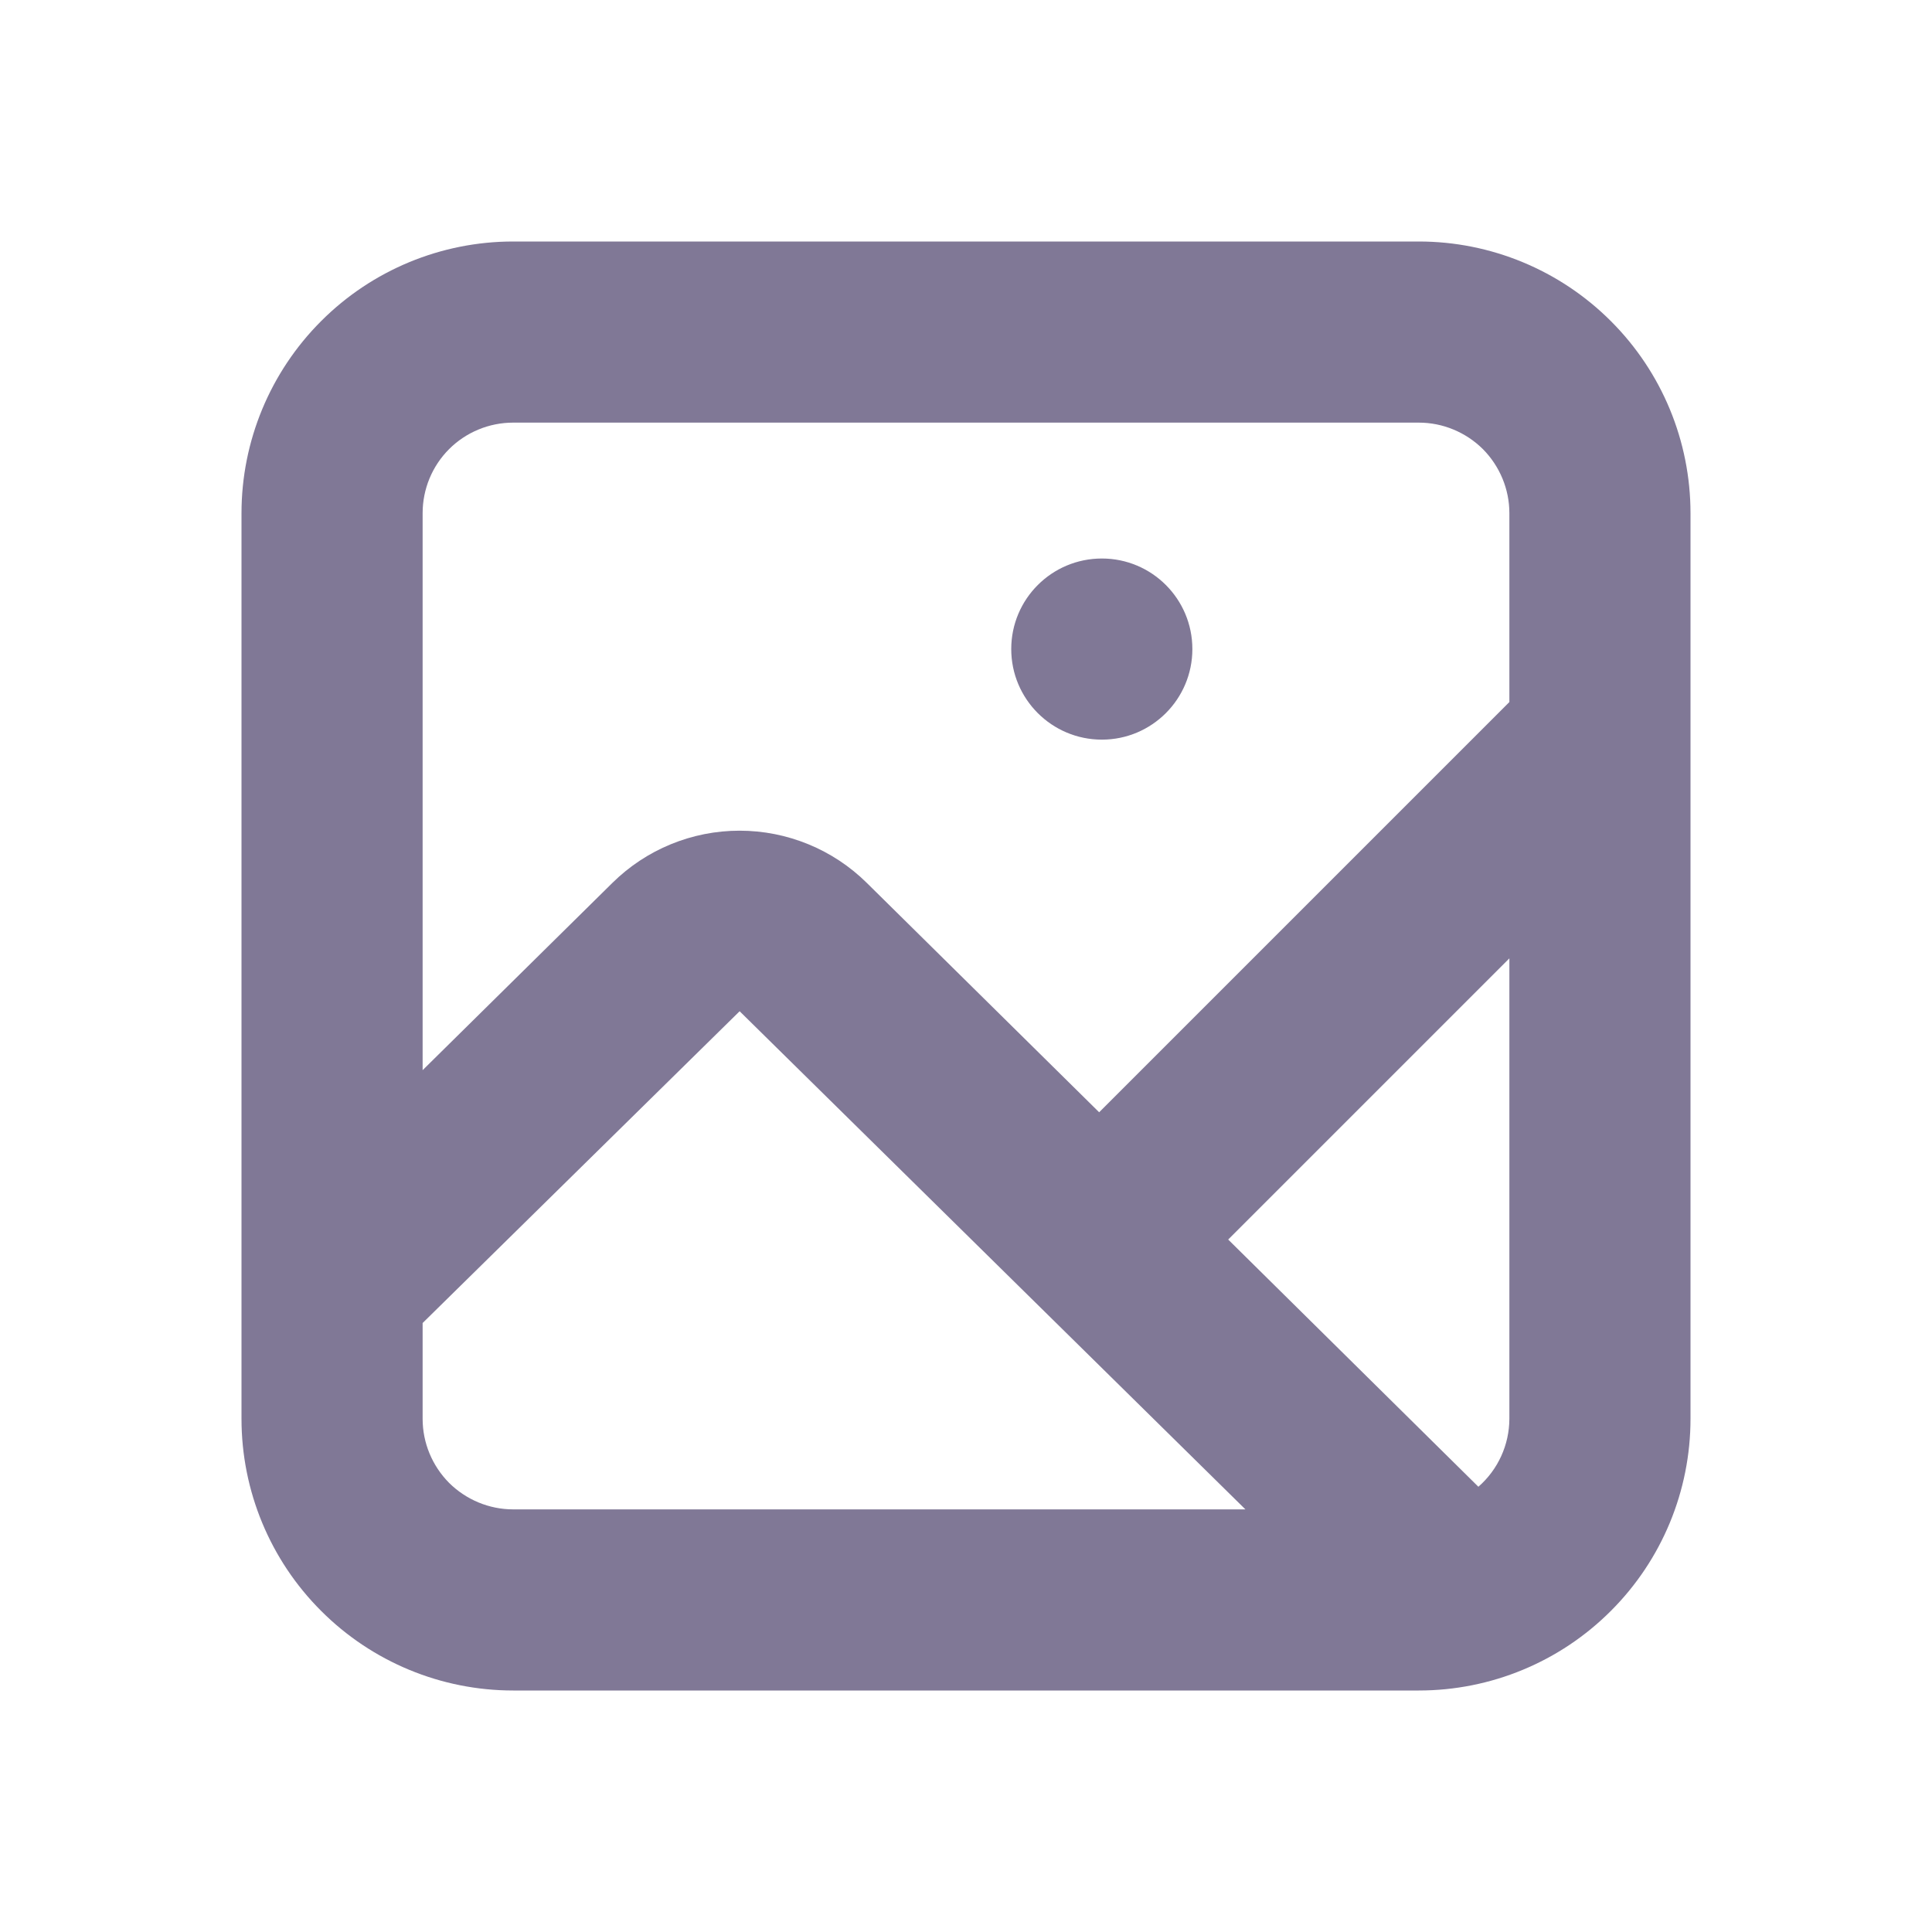 <svg width="24" height="24" viewBox="0 0 24 24" fill="none" xmlns="http://www.w3.org/2000/svg">
<path d="M17.625 3H6.375C5.48 3 4.622 3.355 3.989 3.989C3.356 4.622 3 5.48 3 6.375V17.625C3 18.52 3.355 19.378 3.989 20.011C4.622 20.645 5.48 21 6.375 21H17.625C18.52 21 19.378 20.645 20.011 20.011C20.645 19.378 21 18.52 21 17.625V6.375C21 5.48 20.645 4.622 20.011 3.989C19.378 3.356 18.52 3 17.625 3ZM6.375 5.25H17.625C17.923 5.25 18.209 5.369 18.421 5.579C18.631 5.791 18.75 6.077 18.75 6.375V8.721L13.654 13.817L10.768 10.968C10.347 10.552 9.779 10.319 9.187 10.319C8.596 10.319 8.028 10.552 7.607 10.968L5.25 13.294V6.375C5.25 6.076 5.368 5.79 5.579 5.579C5.79 5.368 6.077 5.25 6.375 5.25L6.375 5.25ZM5.25 17.625V16.435L9.188 12.562L15.471 18.75H6.375C6.077 18.75 5.791 18.631 5.579 18.421C5.369 18.209 5.25 17.924 5.25 17.625L5.25 17.625ZM18.365 18.469L15.257 15.398L18.75 11.905V17.625C18.749 17.948 18.609 18.256 18.365 18.469L18.365 18.469Z" fill="#807896"/>
<path d="M14.812 8.063C14.812 8.684 14.309 9.188 13.688 9.188C13.066 9.188 12.562 8.684 12.562 8.063C12.562 7.441 13.066 6.938 13.688 6.938C14.309 6.938 14.812 7.441 14.812 8.063Z" fill="#807896"/>
</svg>
